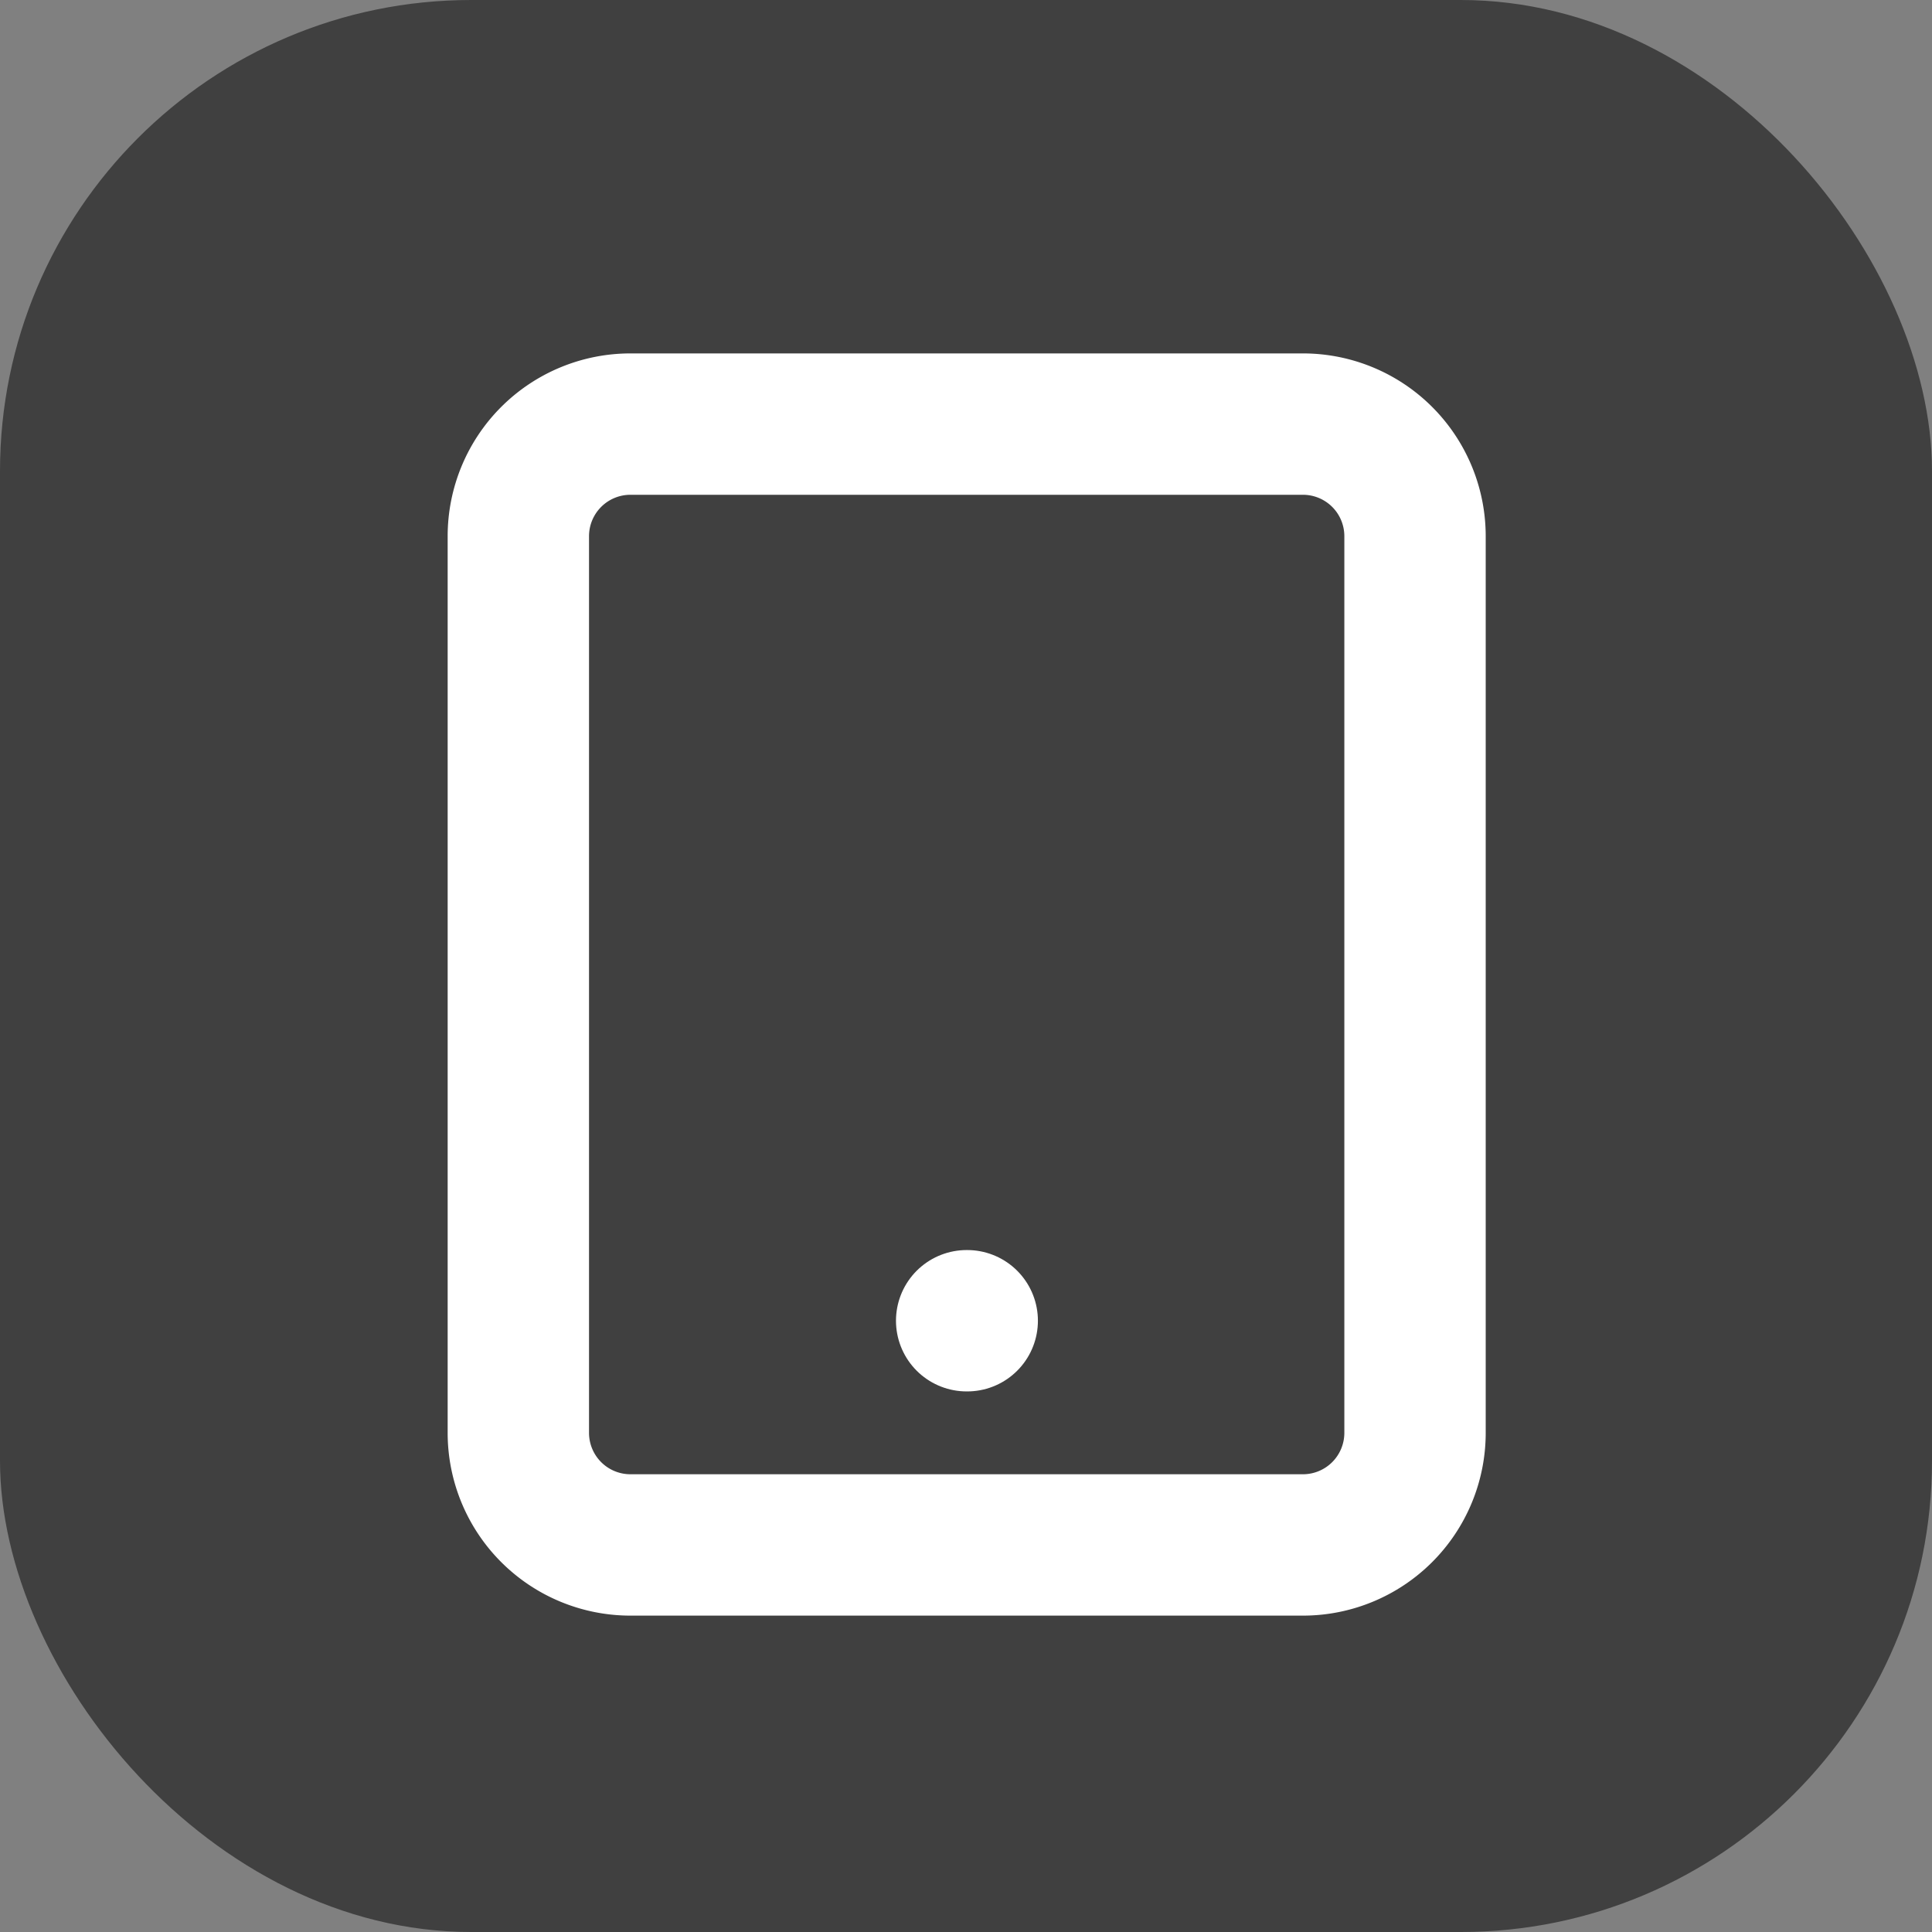 <svg xmlns="http://www.w3.org/2000/svg" width="41" height="41" viewBox="0 0 41 41">
  <rect x="0" y="0" width="41" height="41" fill="#808080" stroke="none"/>
  <g id="Grupo_128" data-name="Grupo 128" transform="translate(0.227 0.386)">
    <rect id="Rectángulo_32" data-name="Rectángulo 32" width="41" height="41" rx="10" transform="translate(-0.227 -0.386)" fill="#404040"/>
    <g id="Icon_feather-tablet" data-name="Icon feather-tablet" transform="translate(10.773 8.614)">
      <path id="Trazado_30" data-name="Trazado 30" d="M8.379,3H22.65a2.379,2.379,0,0,1,2.379,2.379V24.407a2.379,2.379,0,0,1-2.379,2.379H8.379A2.379,2.379,0,0,1,6,24.407V5.379A2.379,2.379,0,0,1,8.379,3Z" transform="translate(-6 -3)" fill="none" stroke="#fff" stroke-linecap="round" stroke-linejoin="round" stroke-width="3"/>
      <path id="Trazado_31" data-name="Trazado 31" d="M18,27h.012" transform="translate(-8.486 -7.972)" fill="none" stroke="#fff" stroke-linecap="round" stroke-linejoin="round" stroke-width="3"/>
    </g>
  </g>
</svg>
